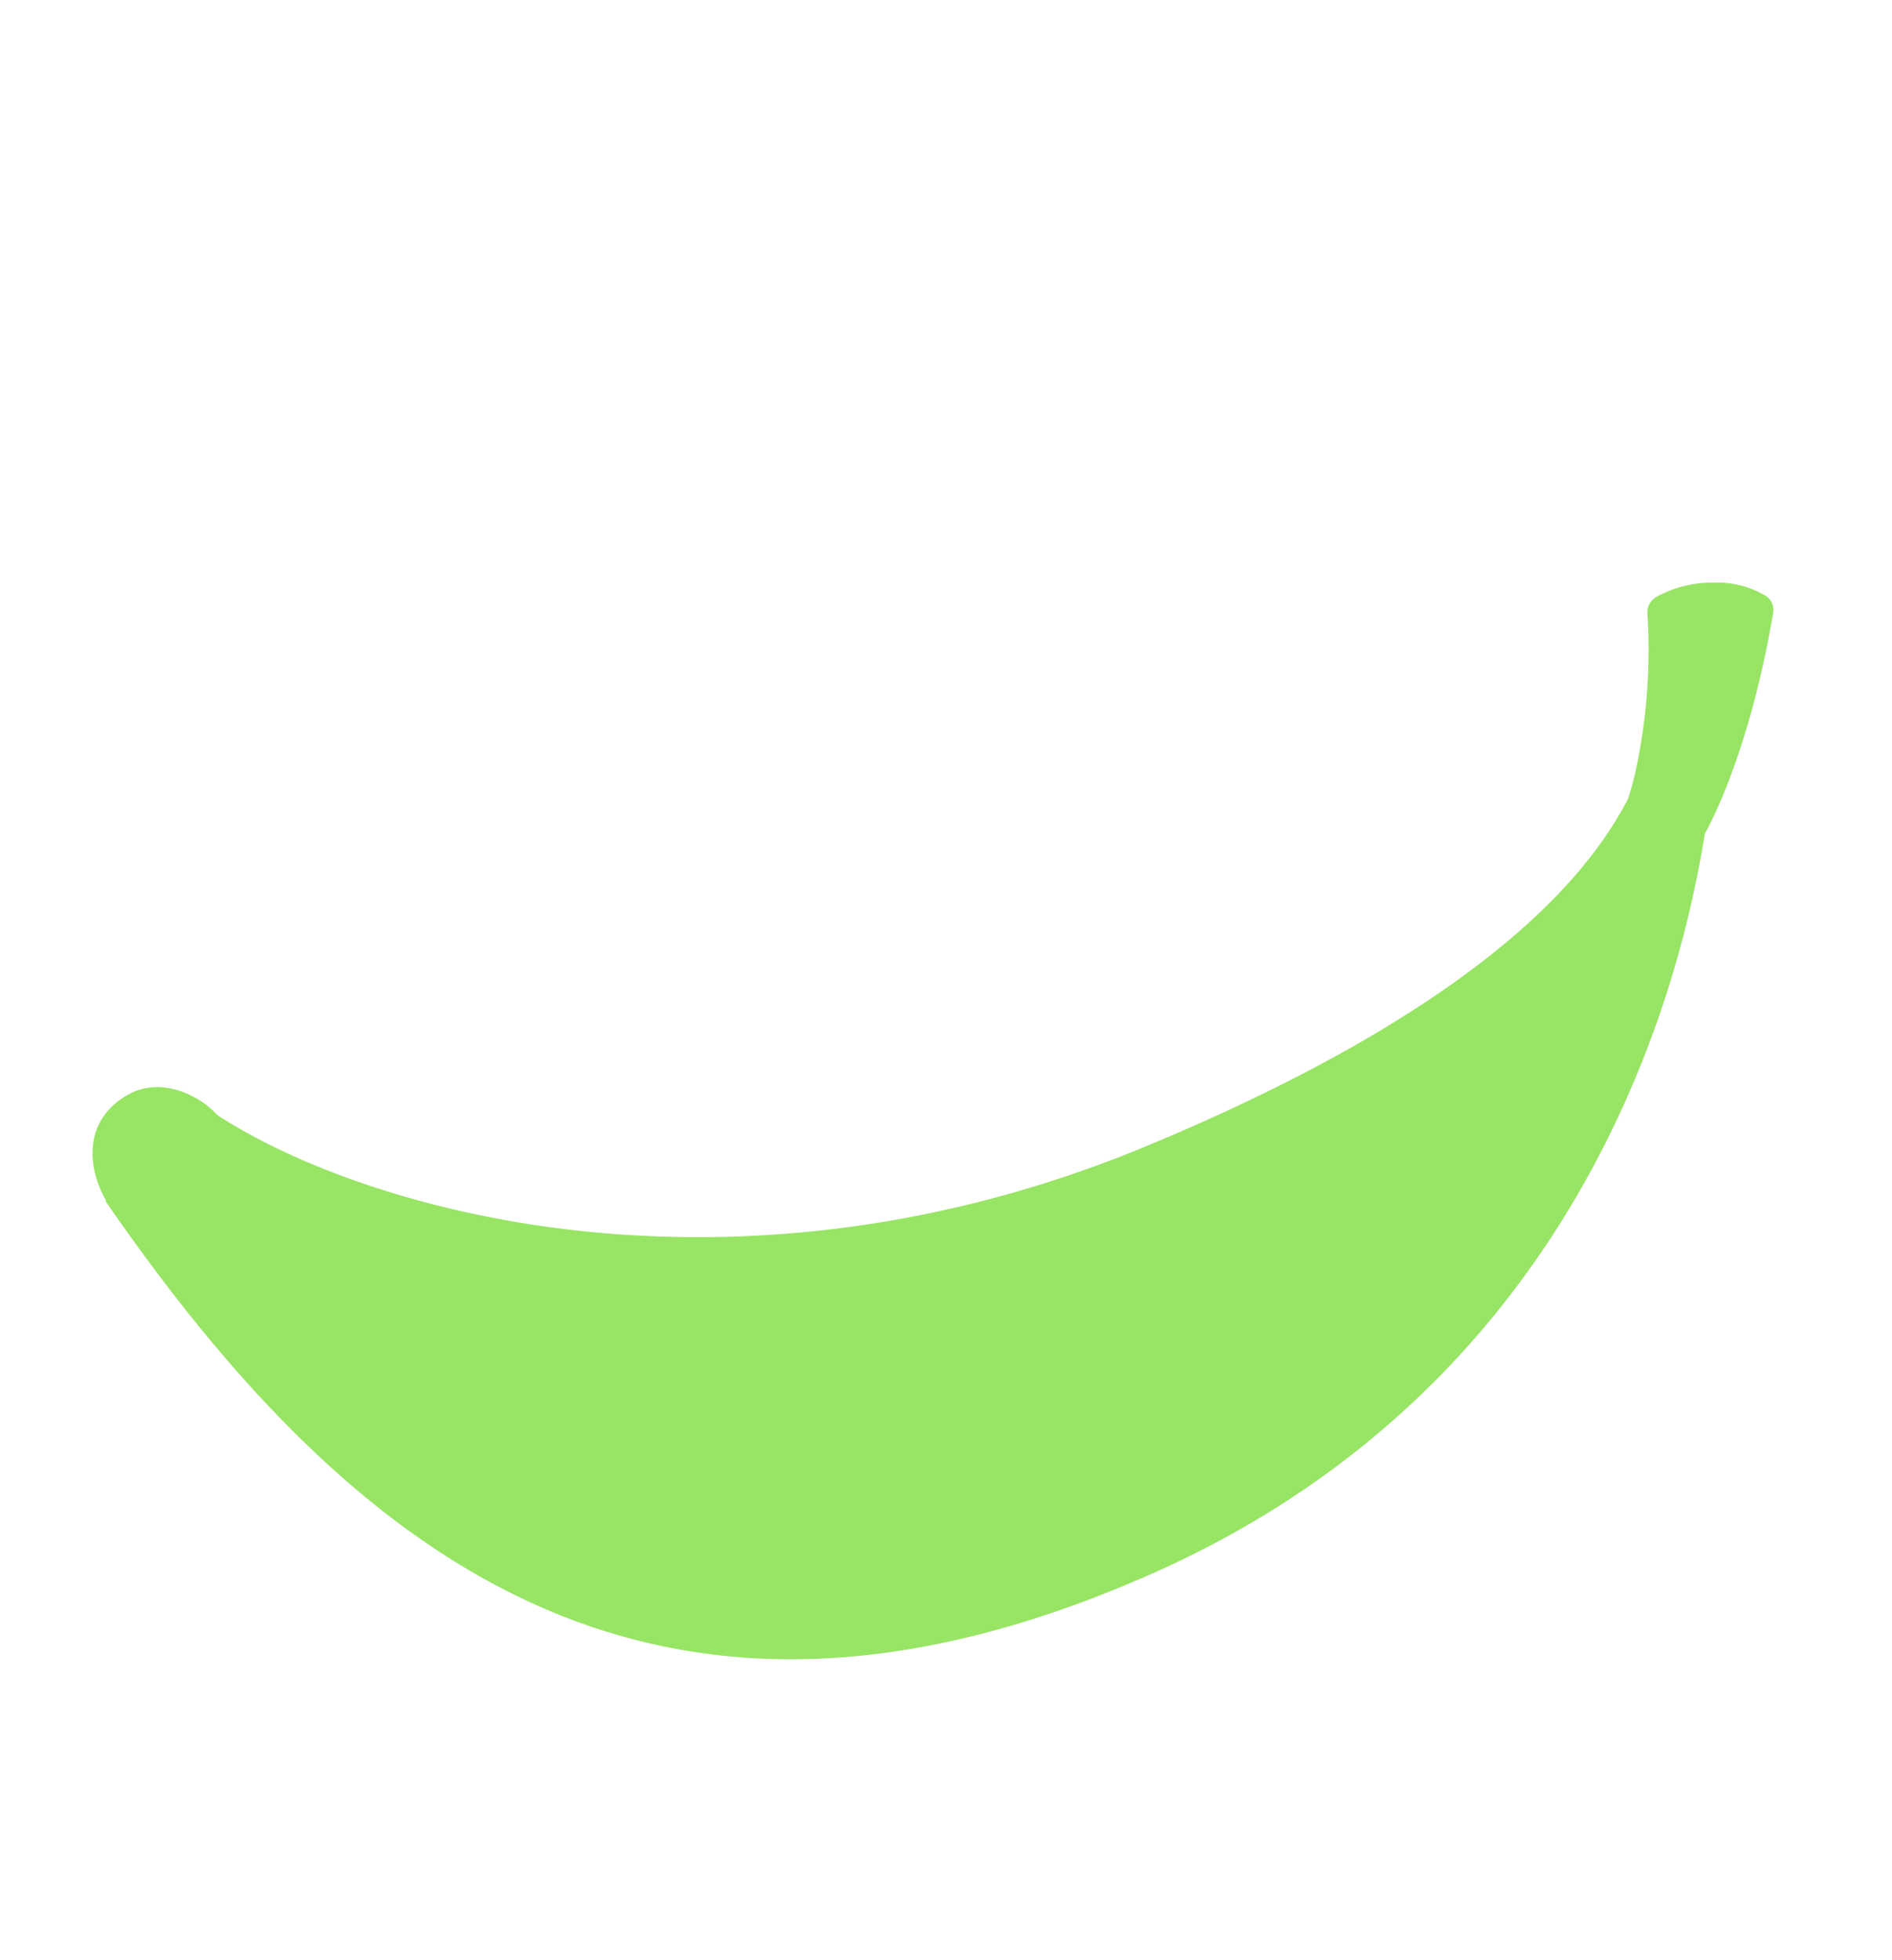 <svg xmlns="http://www.w3.org/2000/svg" xmlns:xlink="http://www.w3.org/1999/xlink" width="186.907" height="193.641" viewBox="0 0 186.907 193.641">
  <defs>
    <clipPath id="clip-path">
      <rect id="Rectangle_405021" data-name="Rectangle 405021" width="148.504" height="128.821" fill="#98e465"/>
    </clipPath>
  </defs>
  <g id="Group_1113115" data-name="Group 1113115" transform="translate(-50.555 267.885) rotate(-59)">
    <g id="Group_1111584" data-name="Group 1111584" transform="translate(146.549 -29.077)" clip-path="url(#clip-path)">
      <path id="Path_903705" data-name="Path 903705" d="M146.868,109.056l.01-.006a11.442,11.442,0,0,0-4.064-3.995,1.743,1.743,0,0,0-1.454-.1,1.708,1.708,0,0,0-.451.25,56.446,56.446,0,0,1-13.487,6.834,29.325,29.325,0,0,1-3.12.906c-7.41.456-23.729-.851-53.826-23.042C34.967,63.718,25.1,27.206,25.742,9.572c.727-2.25.552-6.646-2.779-8.569-4.316-2.49-8.183.027-10.109,3.483-.038.02-.076.038-.113.058C-5.485,44.707-8.844,81.629,34.478,112.072c38.639,27.152,77.829,14.361,90.767,9.152,1.446-.045,9.6-.518,22.172-5.448a1.674,1.674,0,0,0,1.072-1.389,9.355,9.355,0,0,0-1.62-5.331" transform="translate(0 0)" fill="#98e465"/>
    </g>
  </g>
</svg>
